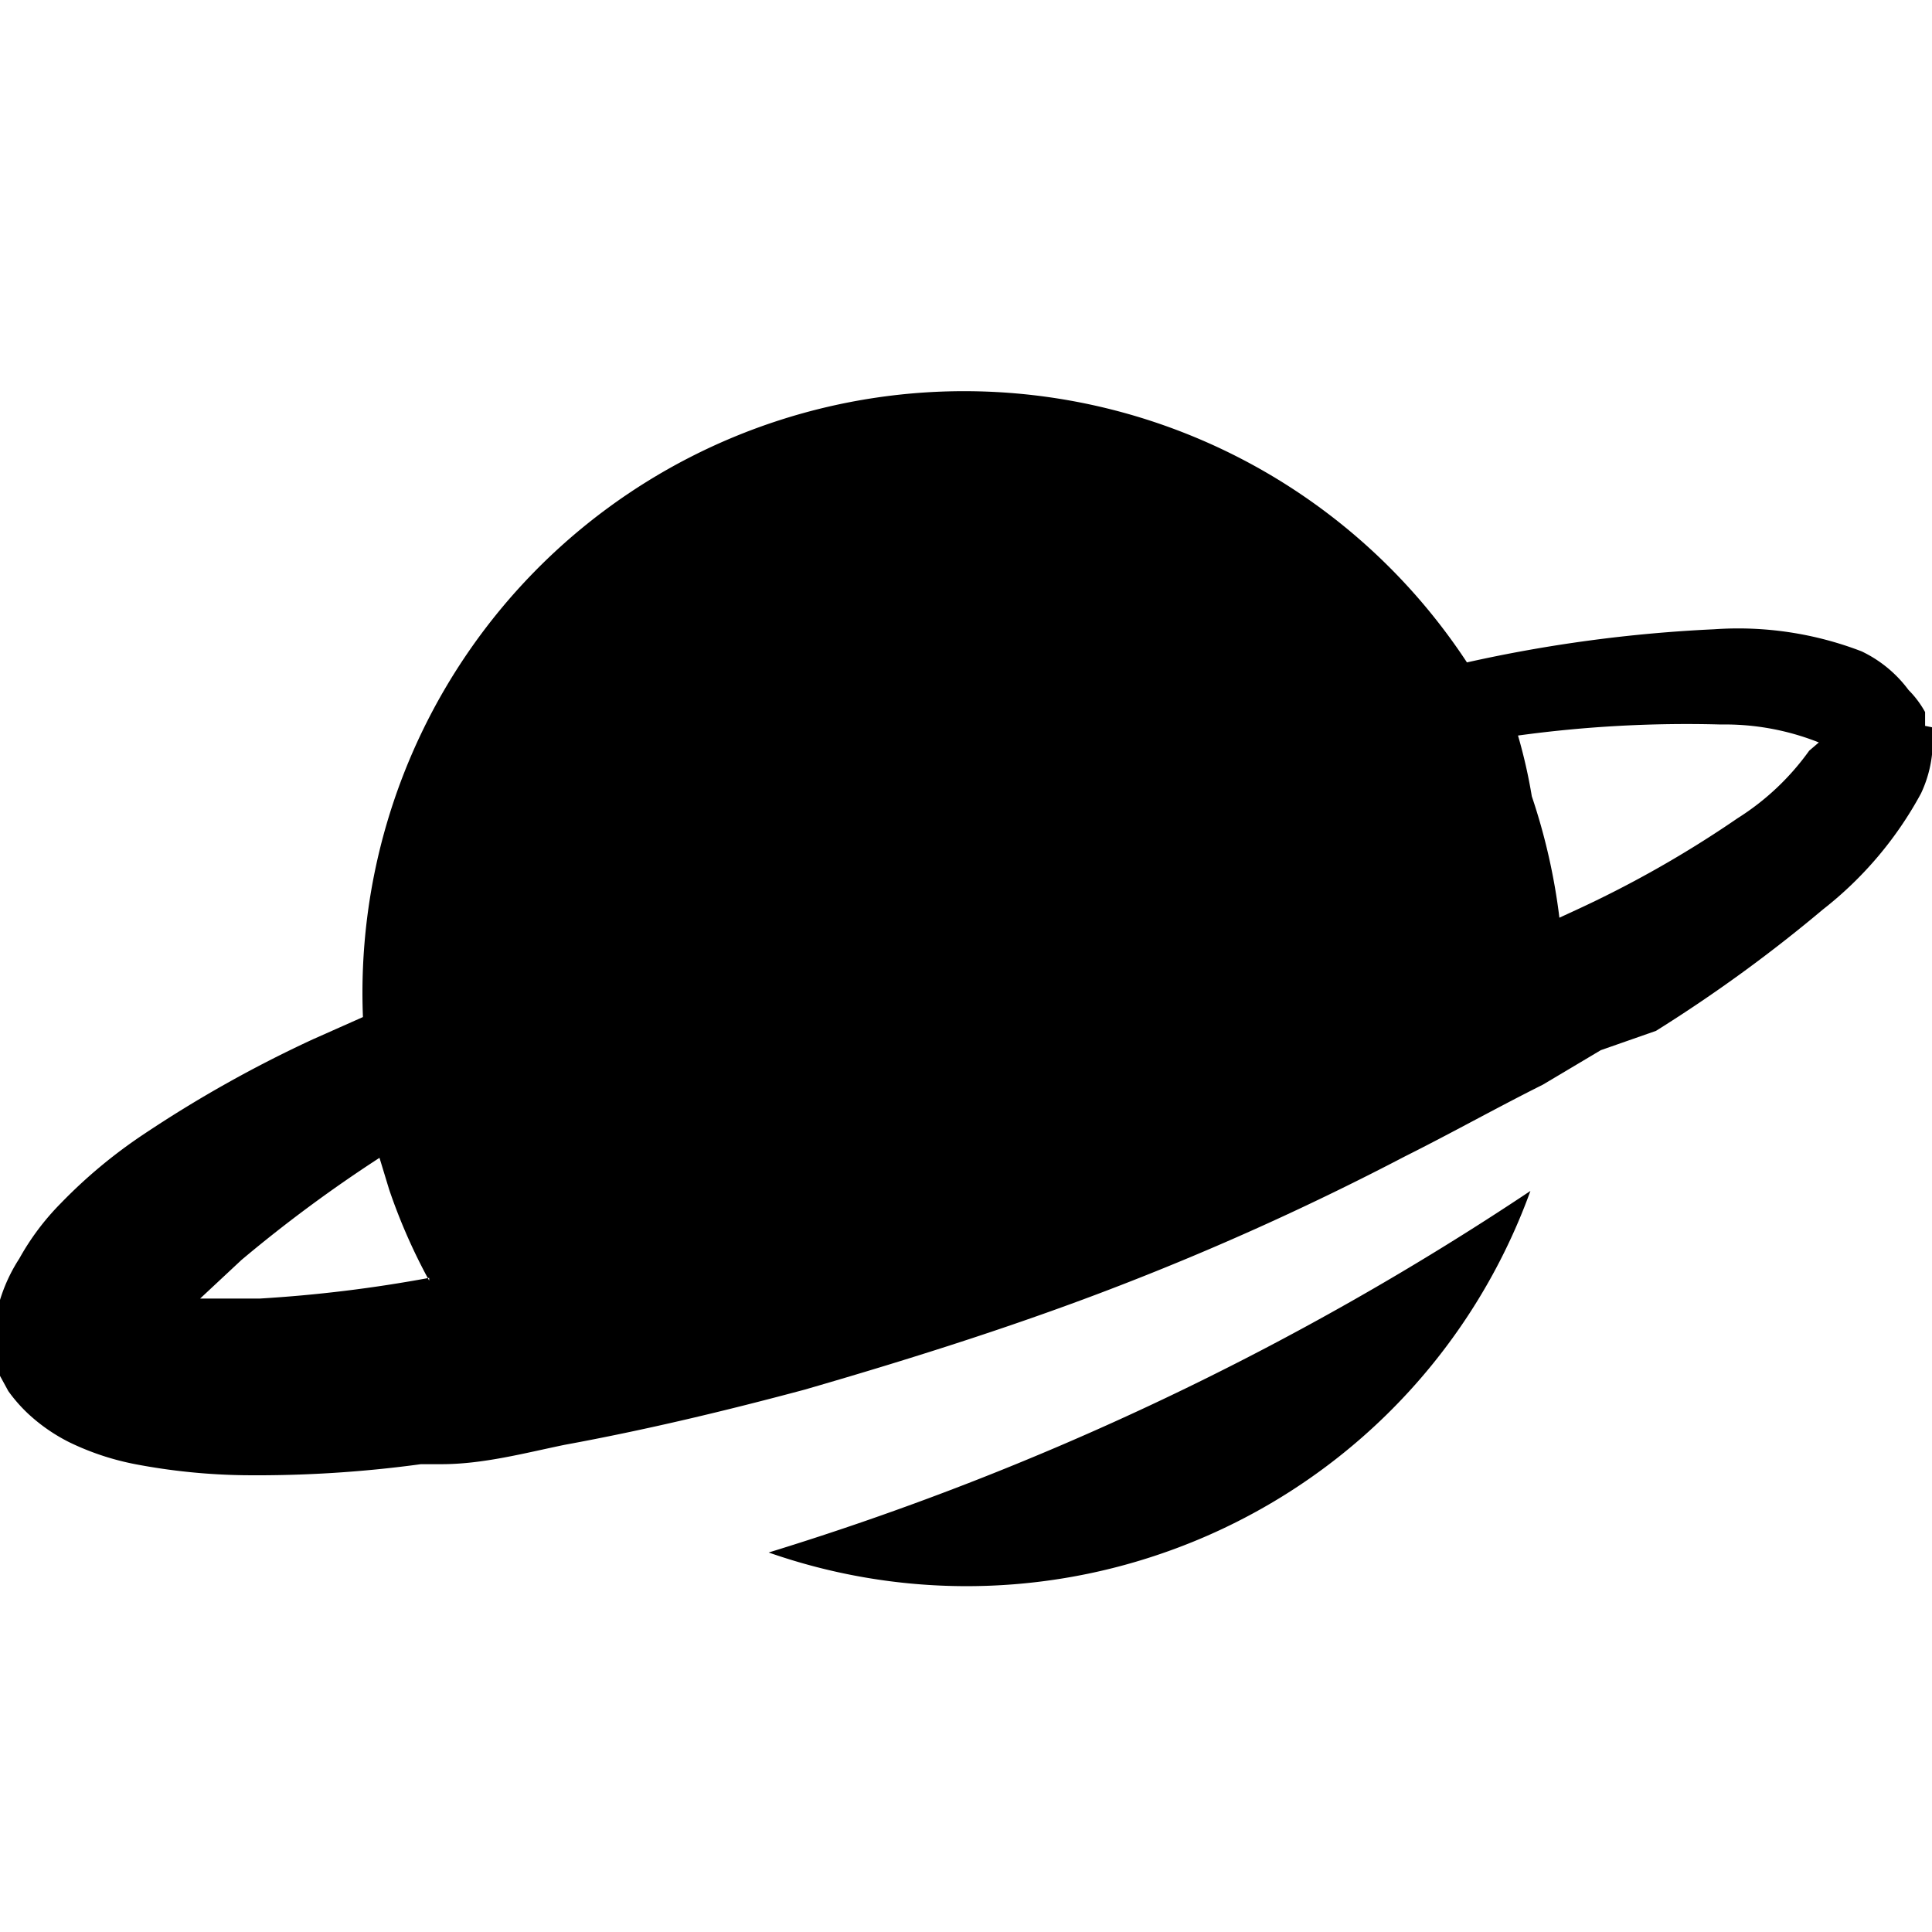 <svg id="Layer_1" data-name="Layer 1" xmlns="http://www.w3.org/2000/svg" viewBox="0 0 14 14"><defs><style>.cls-1{fill-rule:evenodd;}</style></defs><title>Kano_Store-Flags-1</title><g id="Shape_35" data-name="Shape 35"><path class="cls-1" d="M8.41,11.26a4.34,4.34,0,0,0,2.68-2.63,21.12,21.12,0,0,1-5.52,2.62A4.34,4.34,0,0,0,8.41,11.26Zm5.54-6v-.1l0,0A.71.71,0,0,0,13.83,5a.91.91,0,0,0-.34-.28,2.49,2.49,0,0,0-1.07-.16,10.41,10.41,0,0,0-1.79.24,4.36,4.36,0,0,0-8,2.57l-.36.16a9,9,0,0,0-1.23.69,3.65,3.65,0,0,0-.6.5,1.83,1.83,0,0,0-.3.4A1.19,1.19,0,0,0,0,9.42v.13a1.21,1.21,0,0,0,0,.16v.11l0,.09h0v0l0,.06.06.11a1.11,1.11,0,0,0,.15.17,1.28,1.28,0,0,0,.29.2,1.93,1.93,0,0,0,.48.16,4.52,4.52,0,0,0,.79.08,8.79,8.79,0,0,0,1.28-.08l.15,0c.3,0,.6-.08.89-.14.6-.11,1.18-.25,1.74-.4.83-.24,1.61-.49,2.35-.78a20.18,20.18,0,0,0,2-.91c.34-.17.66-.35,1-.52l.42-.25L12,7.47a10.69,10.69,0,0,0,1.21-.88,2.69,2.69,0,0,0,.71-.84A.89.89,0,0,0,14,5.27Zm-10.84,4a10,10,0,0,1-1.23.15H1.45l.3-.28a10.11,10.11,0,0,1,1-.74l0,0,.07.23a4.18,4.18,0,0,0,.29.66Zm10-3.82h0a1.85,1.85,0,0,1-.52.49,7.93,7.93,0,0,1-1.16.66l-.13.06a4.43,4.43,0,0,0-.2-.88A3.76,3.76,0,0,0,11,5.33a9,9,0,0,1,1.47-.08,1.84,1.84,0,0,1,.71.13s0,0,0,0h0Z"/></g></svg>